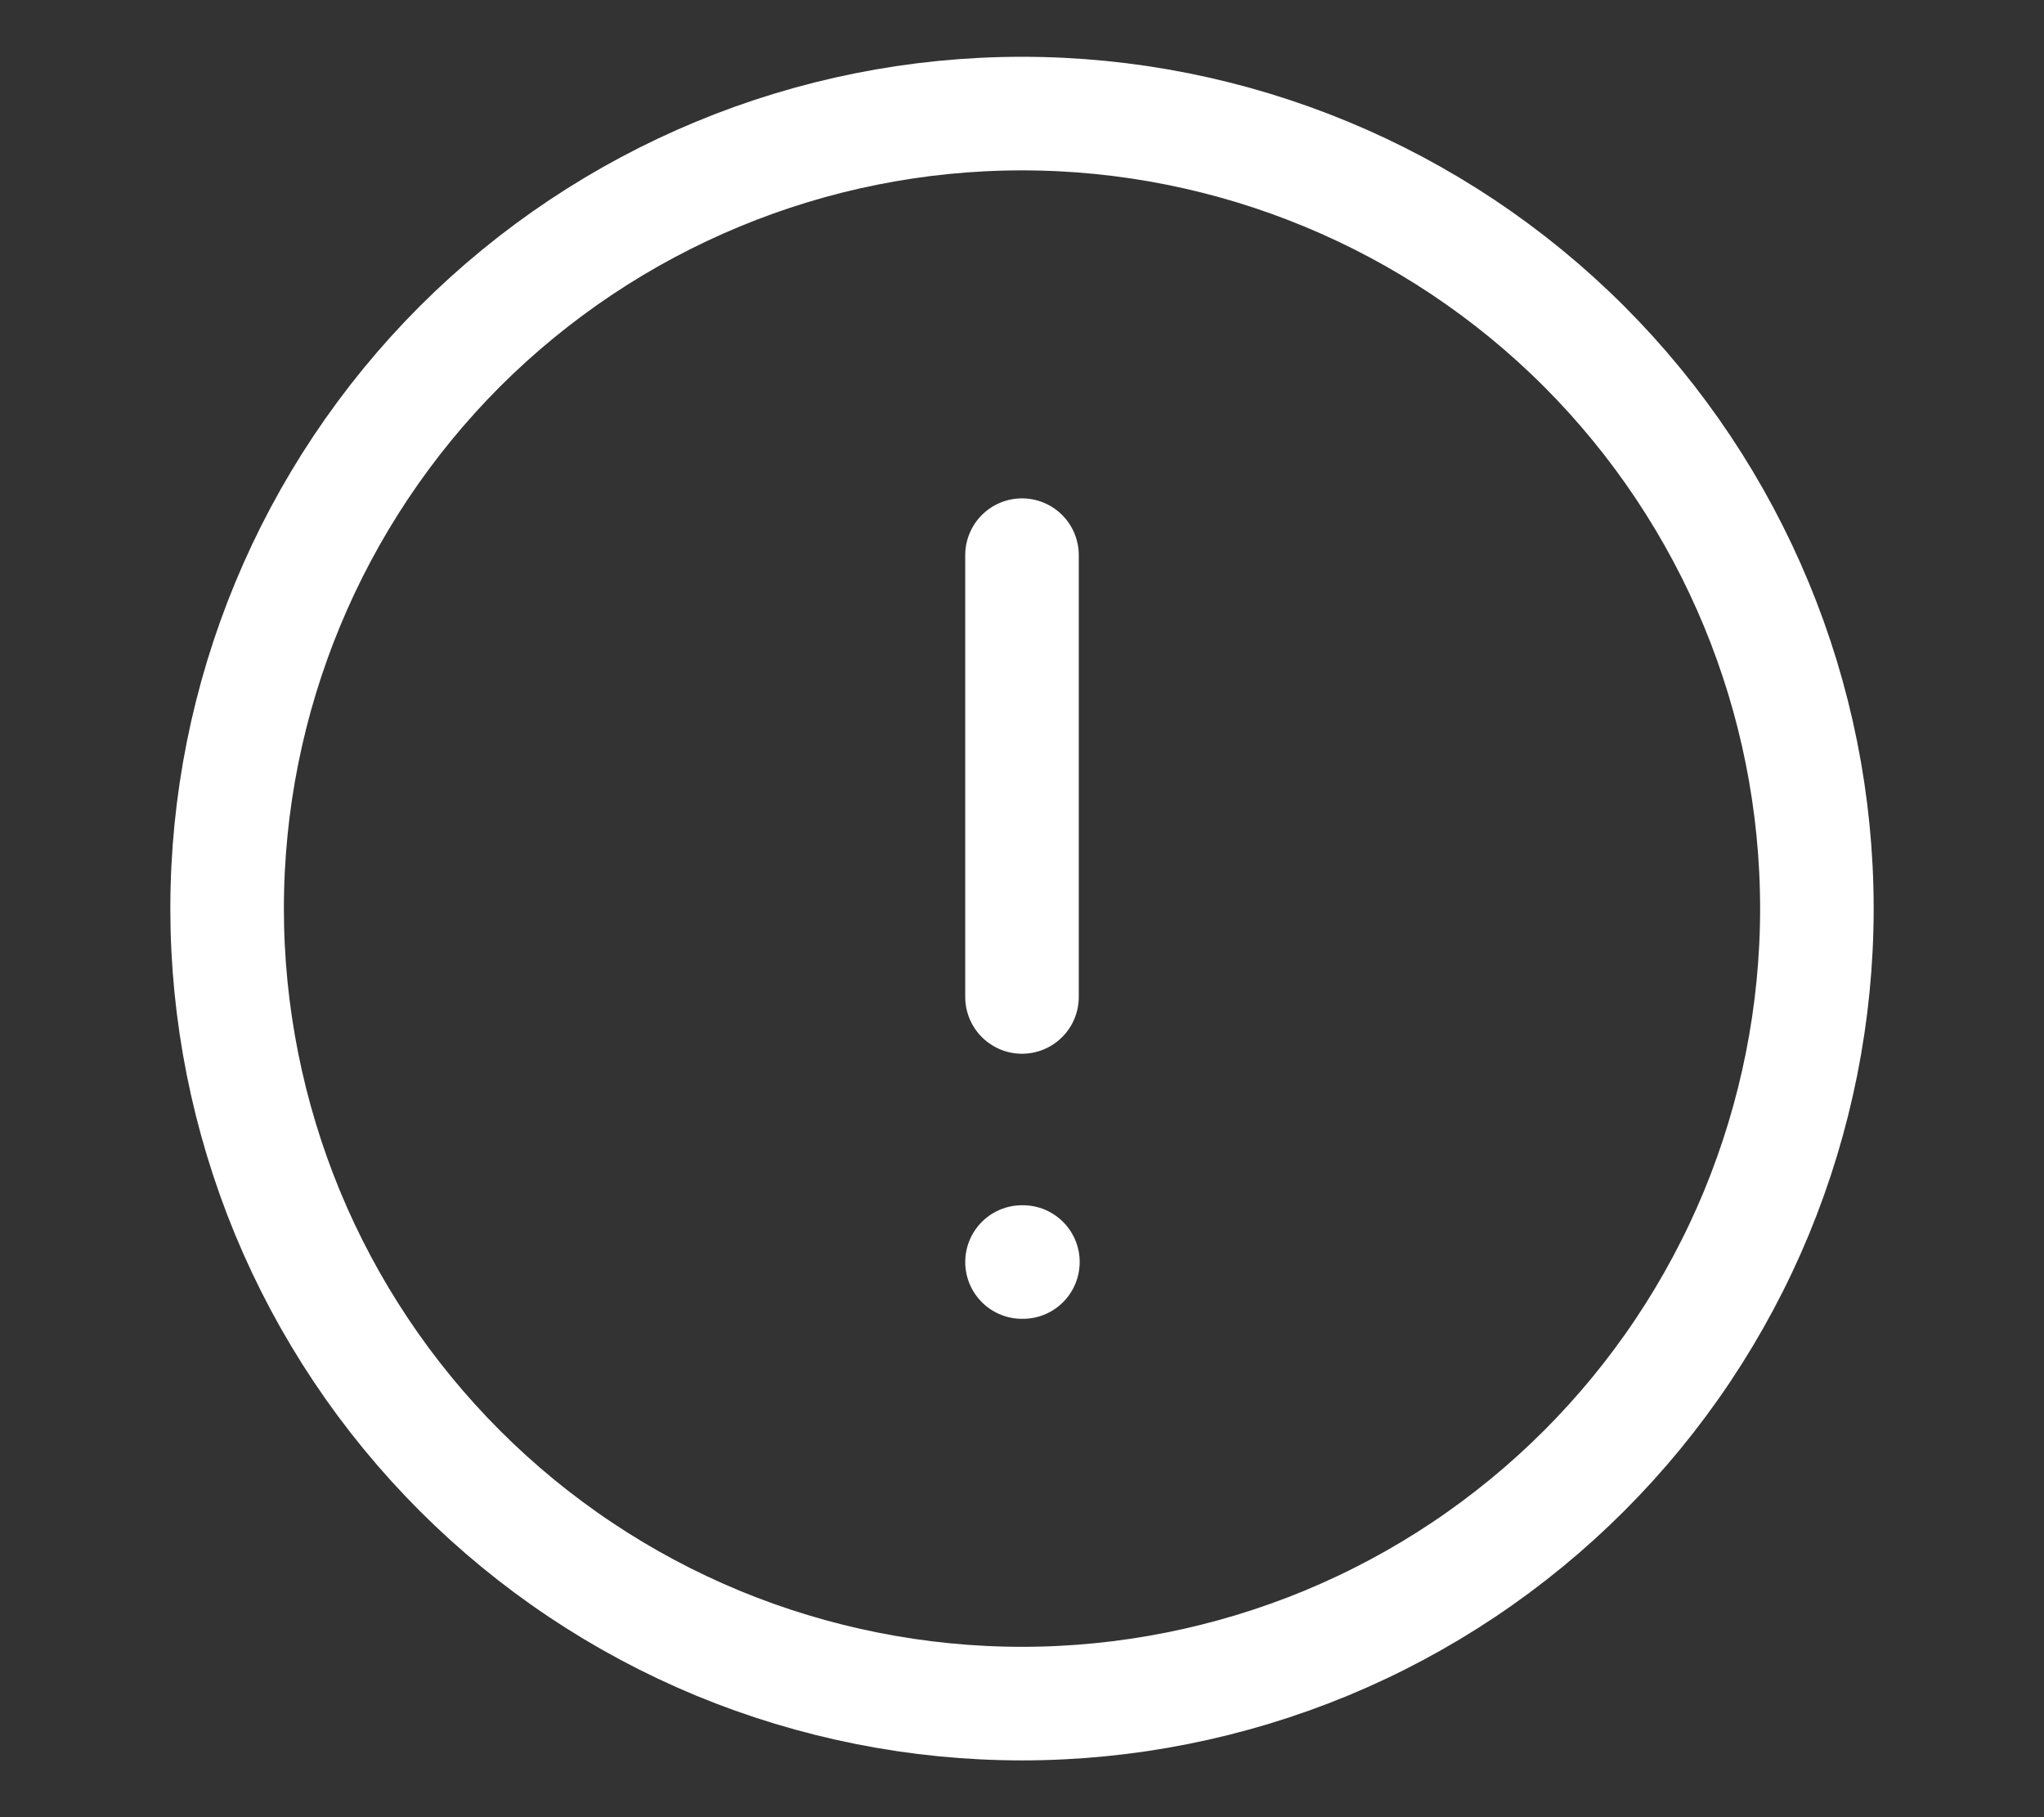 <svg width="9" height="8" viewBox="0 0 9 8" fill="none" xmlns="http://www.w3.org/2000/svg">
<rect x="0" y="0" width="9" height="8" fill="#333333" stroke="none"/>
<path d="M4.5 4.389V2.444M4.5 5.556H4.504M8 4C8 4.46 7.909 4.915 7.734 5.339C7.558 5.764 7.3 6.15 6.975 6.475C6.65 6.8 6.264 7.058 5.839 7.234C5.415 7.409 4.96 7.5 4.5 7.5C4.04 7.5 3.585 7.409 3.161 7.234C2.736 7.058 2.35 6.8 2.025 6.475C1.7 6.15 1.442 5.764 1.266 5.339C1.091 4.915 1 4.46 1 4C1 3.072 1.369 2.182 2.025 1.525C2.682 0.869 3.572 0.5 4.5 0.5C5.428 0.5 6.319 0.869 6.975 1.525C7.631 2.182 8 3.072 8 4Z" stroke="white" stroke-width="0.5" stroke-linecap="round" stroke-linejoin="round"/>
</svg>
